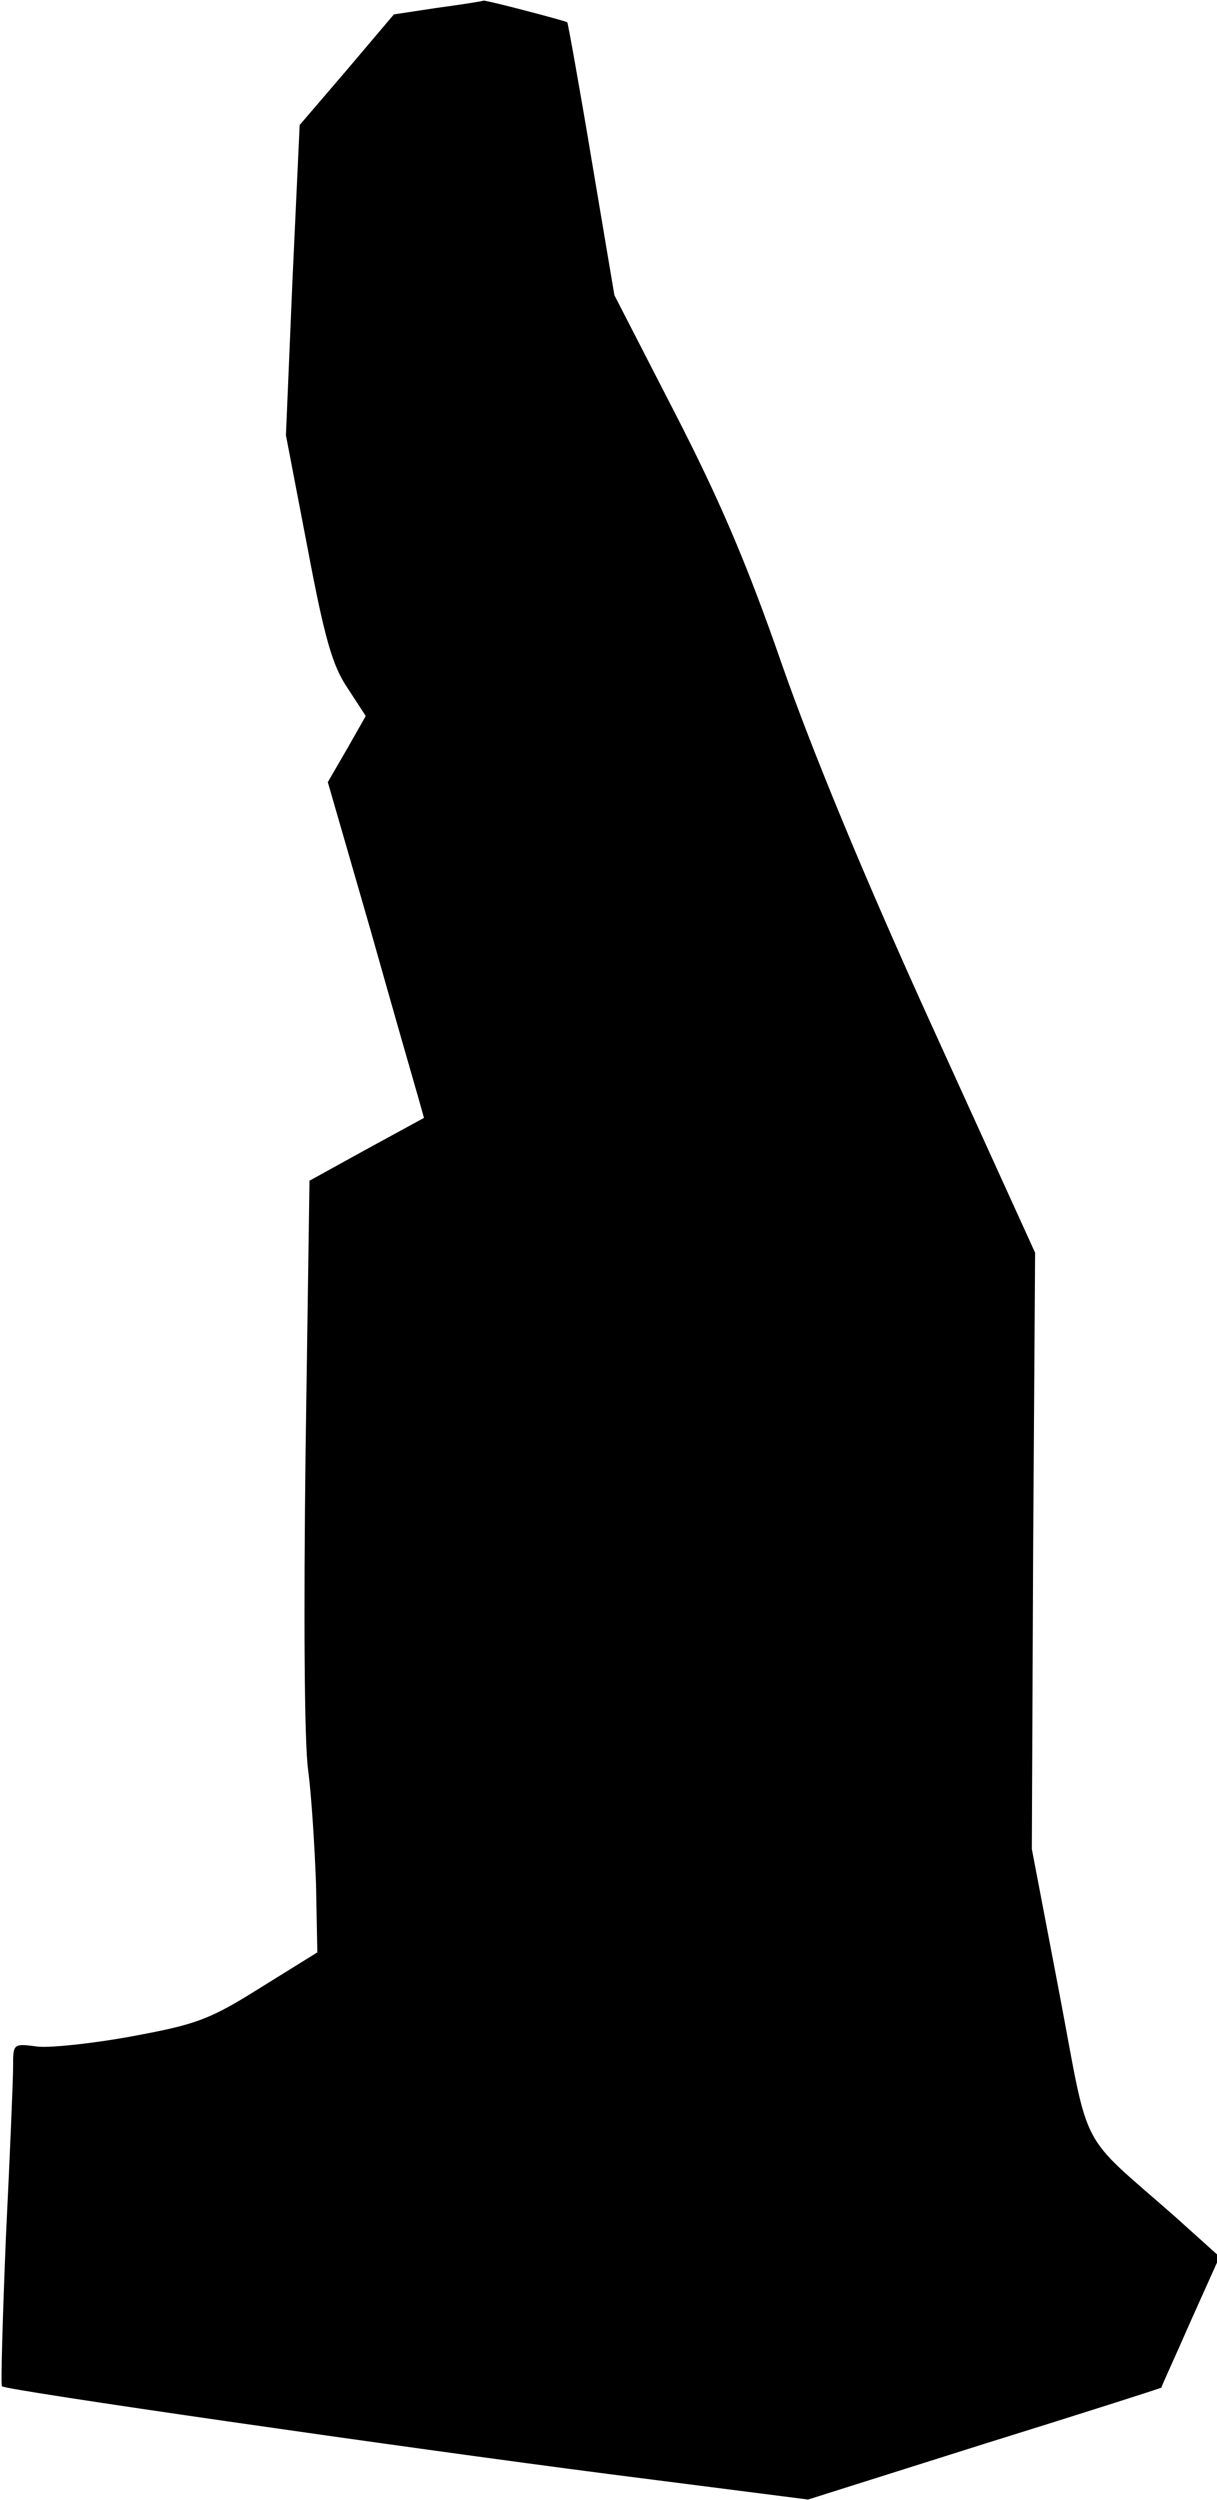 <?xml version="1.0" standalone="no"?>
<!DOCTYPE svg PUBLIC "-//W3C//DTD SVG 20010904//EN"
 "http://www.w3.org/TR/2001/REC-SVG-20010904/DTD/svg10.dtd">
<svg version="1.0" xmlns="http://www.w3.org/2000/svg"
 width="186pt" height="382pt" viewBox="0 0 186 382"
 preserveAspectRatio="xMidYMid meet">
<g transform="translate(0,382) scale(0.1,-0.1)"
fill="#000000" stroke="none">
<path fill="#000000" stroke="none" d="M668 3808 l-66 -10 -72 -85 -72 -84
-11 -237 -10 -237 33 -172 c26 -138 38 -180 61 -214 l28 -43 -29 -51 -29 -50
65 -225 c35 -124 68 -239 73 -256 l9 -32 -88 -48 -87 -48 -6 -415 c-3 -245 -2
-445 4 -486 5 -38 10 -117 12 -174 l2 -104 -87 -54 c-78 -49 -98 -56 -195 -74
-59 -11 -125 -18 -145 -16 -38 5 -38 5 -38 -31 0 -21 -5 -138 -11 -261 -5
-123 -8 -225 -6 -227 6 -6 610 -93 927 -134 l305 -39 269 85 c148 46 270 85
271 86 0 2 21 47 45 102 l44 98 -69 62 c-149 131 -129 93 -176 341 l-42 220 2
456 3 455 -157 345 c-102 224 -182 417 -230 554 -54 156 -97 255 -165 387
l-91 177 -35 208 c-19 114 -36 208 -37 209 -6 3 -124 34 -128 33 -2 -1 -34 -6
-71 -11z"/>
</g>
</svg>
